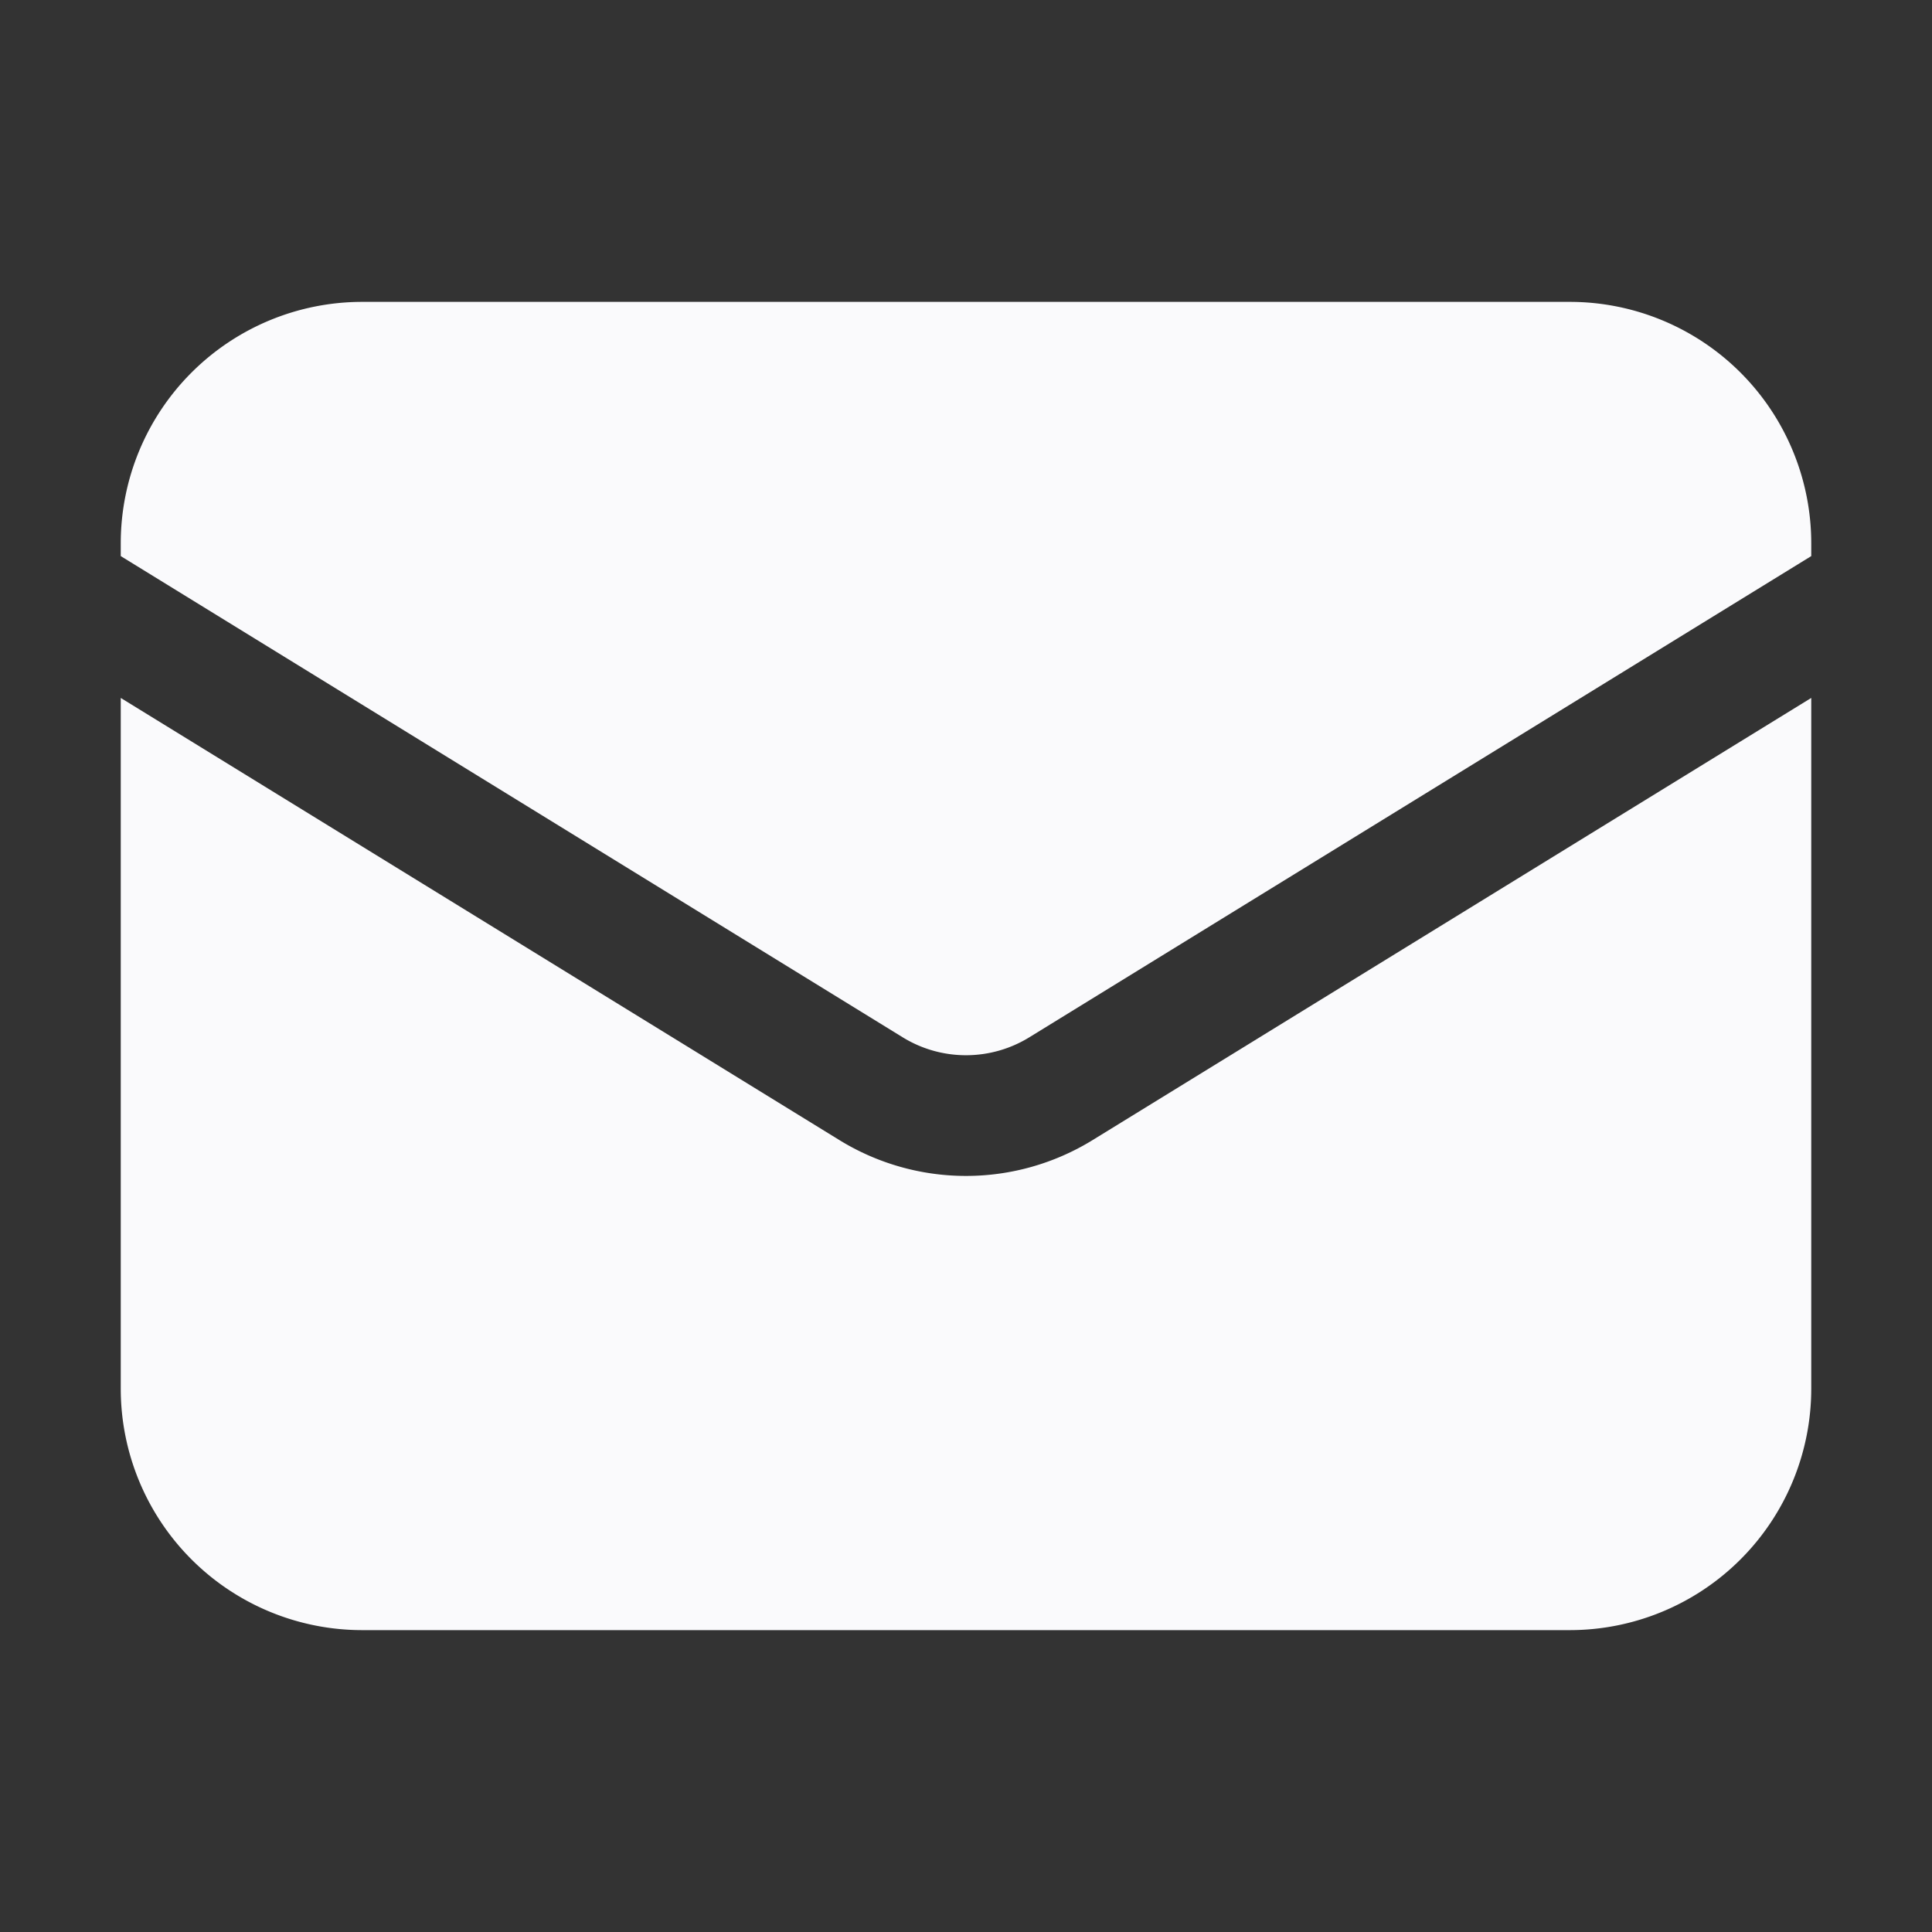 <!-- Via https://heroicons.com/solid#envelope-btn -->
<svg xmlns="http://www.w3.org/2000/svg" viewBox="0 0 24 24" fill="#fafafc">
  <rect x="0" y="0" width="24" height="24" fill="#333333" stroke="none"/>
  <path d="M1.5 8.67v8.58a3 3 0 0 0 3 3h15a3 3 0 0 0 3-3V8.67l-8.928 5.493a3 3 0 0 
1-3.144 0L1.5 8.67Z" />
  <path d="M22.5 6.908V6.75a3 3 0 0 0-3-3h-15a3 3 0 0 0-3 3v.158l9.714 5.978a1.5 
1.5 0 0 0 1.572 0L22.5 6.908Z" />
</svg>
